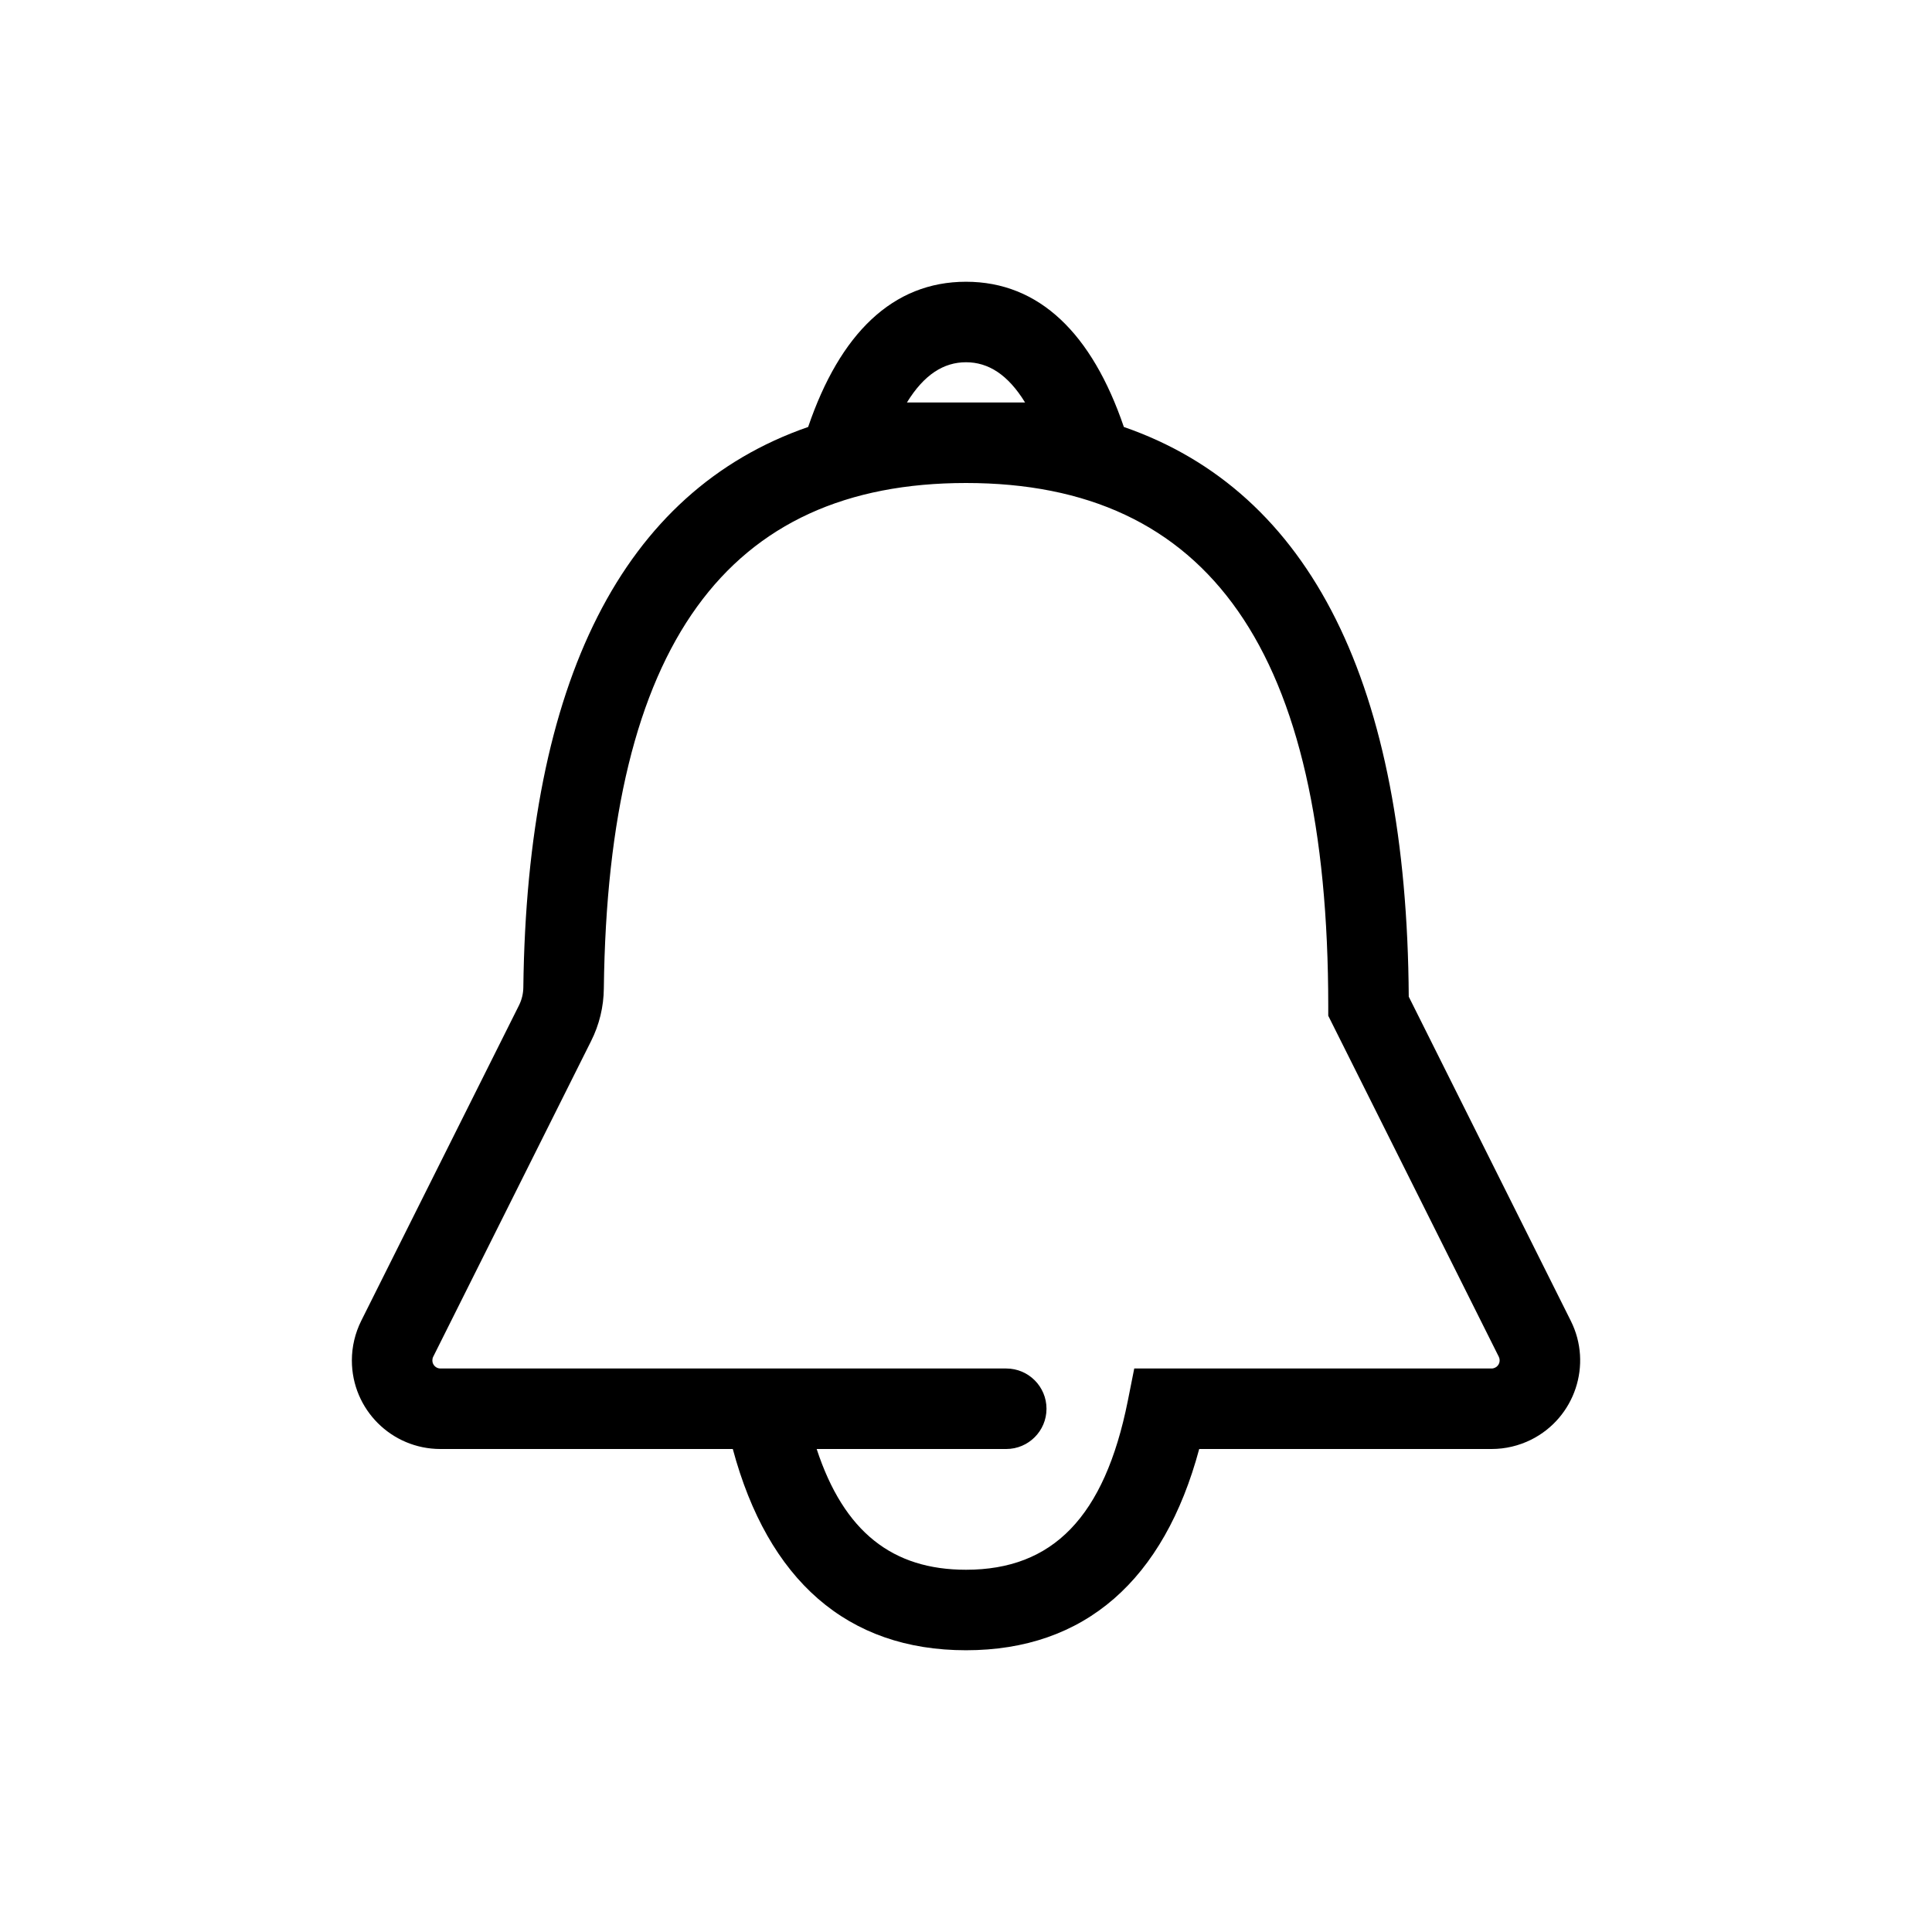 <svg width="24" height="24" viewBox="0 0 24 24" fill="none" xmlns="http://www.w3.org/2000/svg">
<path fill-rule="evenodd" clip-rule="evenodd" d="M7.501 12.279C7.552 8.01 9.035 6 12 6C15.014 6 16.5 8.08 16.5 12.5V12.618L18.619 16.855C18.643 16.905 18.623 16.965 18.574 16.989C18.56 16.996 18.545 17 18.529 17H14.09L14.01 17.402C13.72 18.852 13.072 19.5 12 19.5C11.089 19.5 10.484 19.032 10.145 18H12.5C12.776 18 13 17.776 13 17.5C13 17.224 12.776 17 12.5 17H9.91H9.5H5.471C5.416 17 5.371 16.955 5.371 16.9C5.371 16.884 5.374 16.869 5.381 16.855L7.343 12.932C7.445 12.729 7.499 12.506 7.501 12.279ZM10.039 5.304C10.434 4.145 11.089 3.5 12 3.5C12.911 3.5 13.566 4.145 13.961 5.304C16.29 6.11 17.476 8.513 17.5 12.381L19.513 16.408C19.785 16.951 19.564 17.612 19.021 17.884C18.868 17.96 18.7 18 18.529 18H14.897C14.46 19.626 13.477 20.5 12 20.5C10.523 20.5 9.54 19.626 9.103 18H5.471C4.863 18 4.371 17.508 4.371 16.9C4.371 16.729 4.411 16.561 4.487 16.408L6.449 12.485C6.482 12.417 6.5 12.343 6.501 12.267C6.547 8.466 7.734 6.103 10.039 5.304ZM12 4.5C12.277 4.5 12.521 4.653 12.734 5H11.266C11.479 4.653 11.723 4.5 12 4.5Z" fill="black"/>
</svg>
